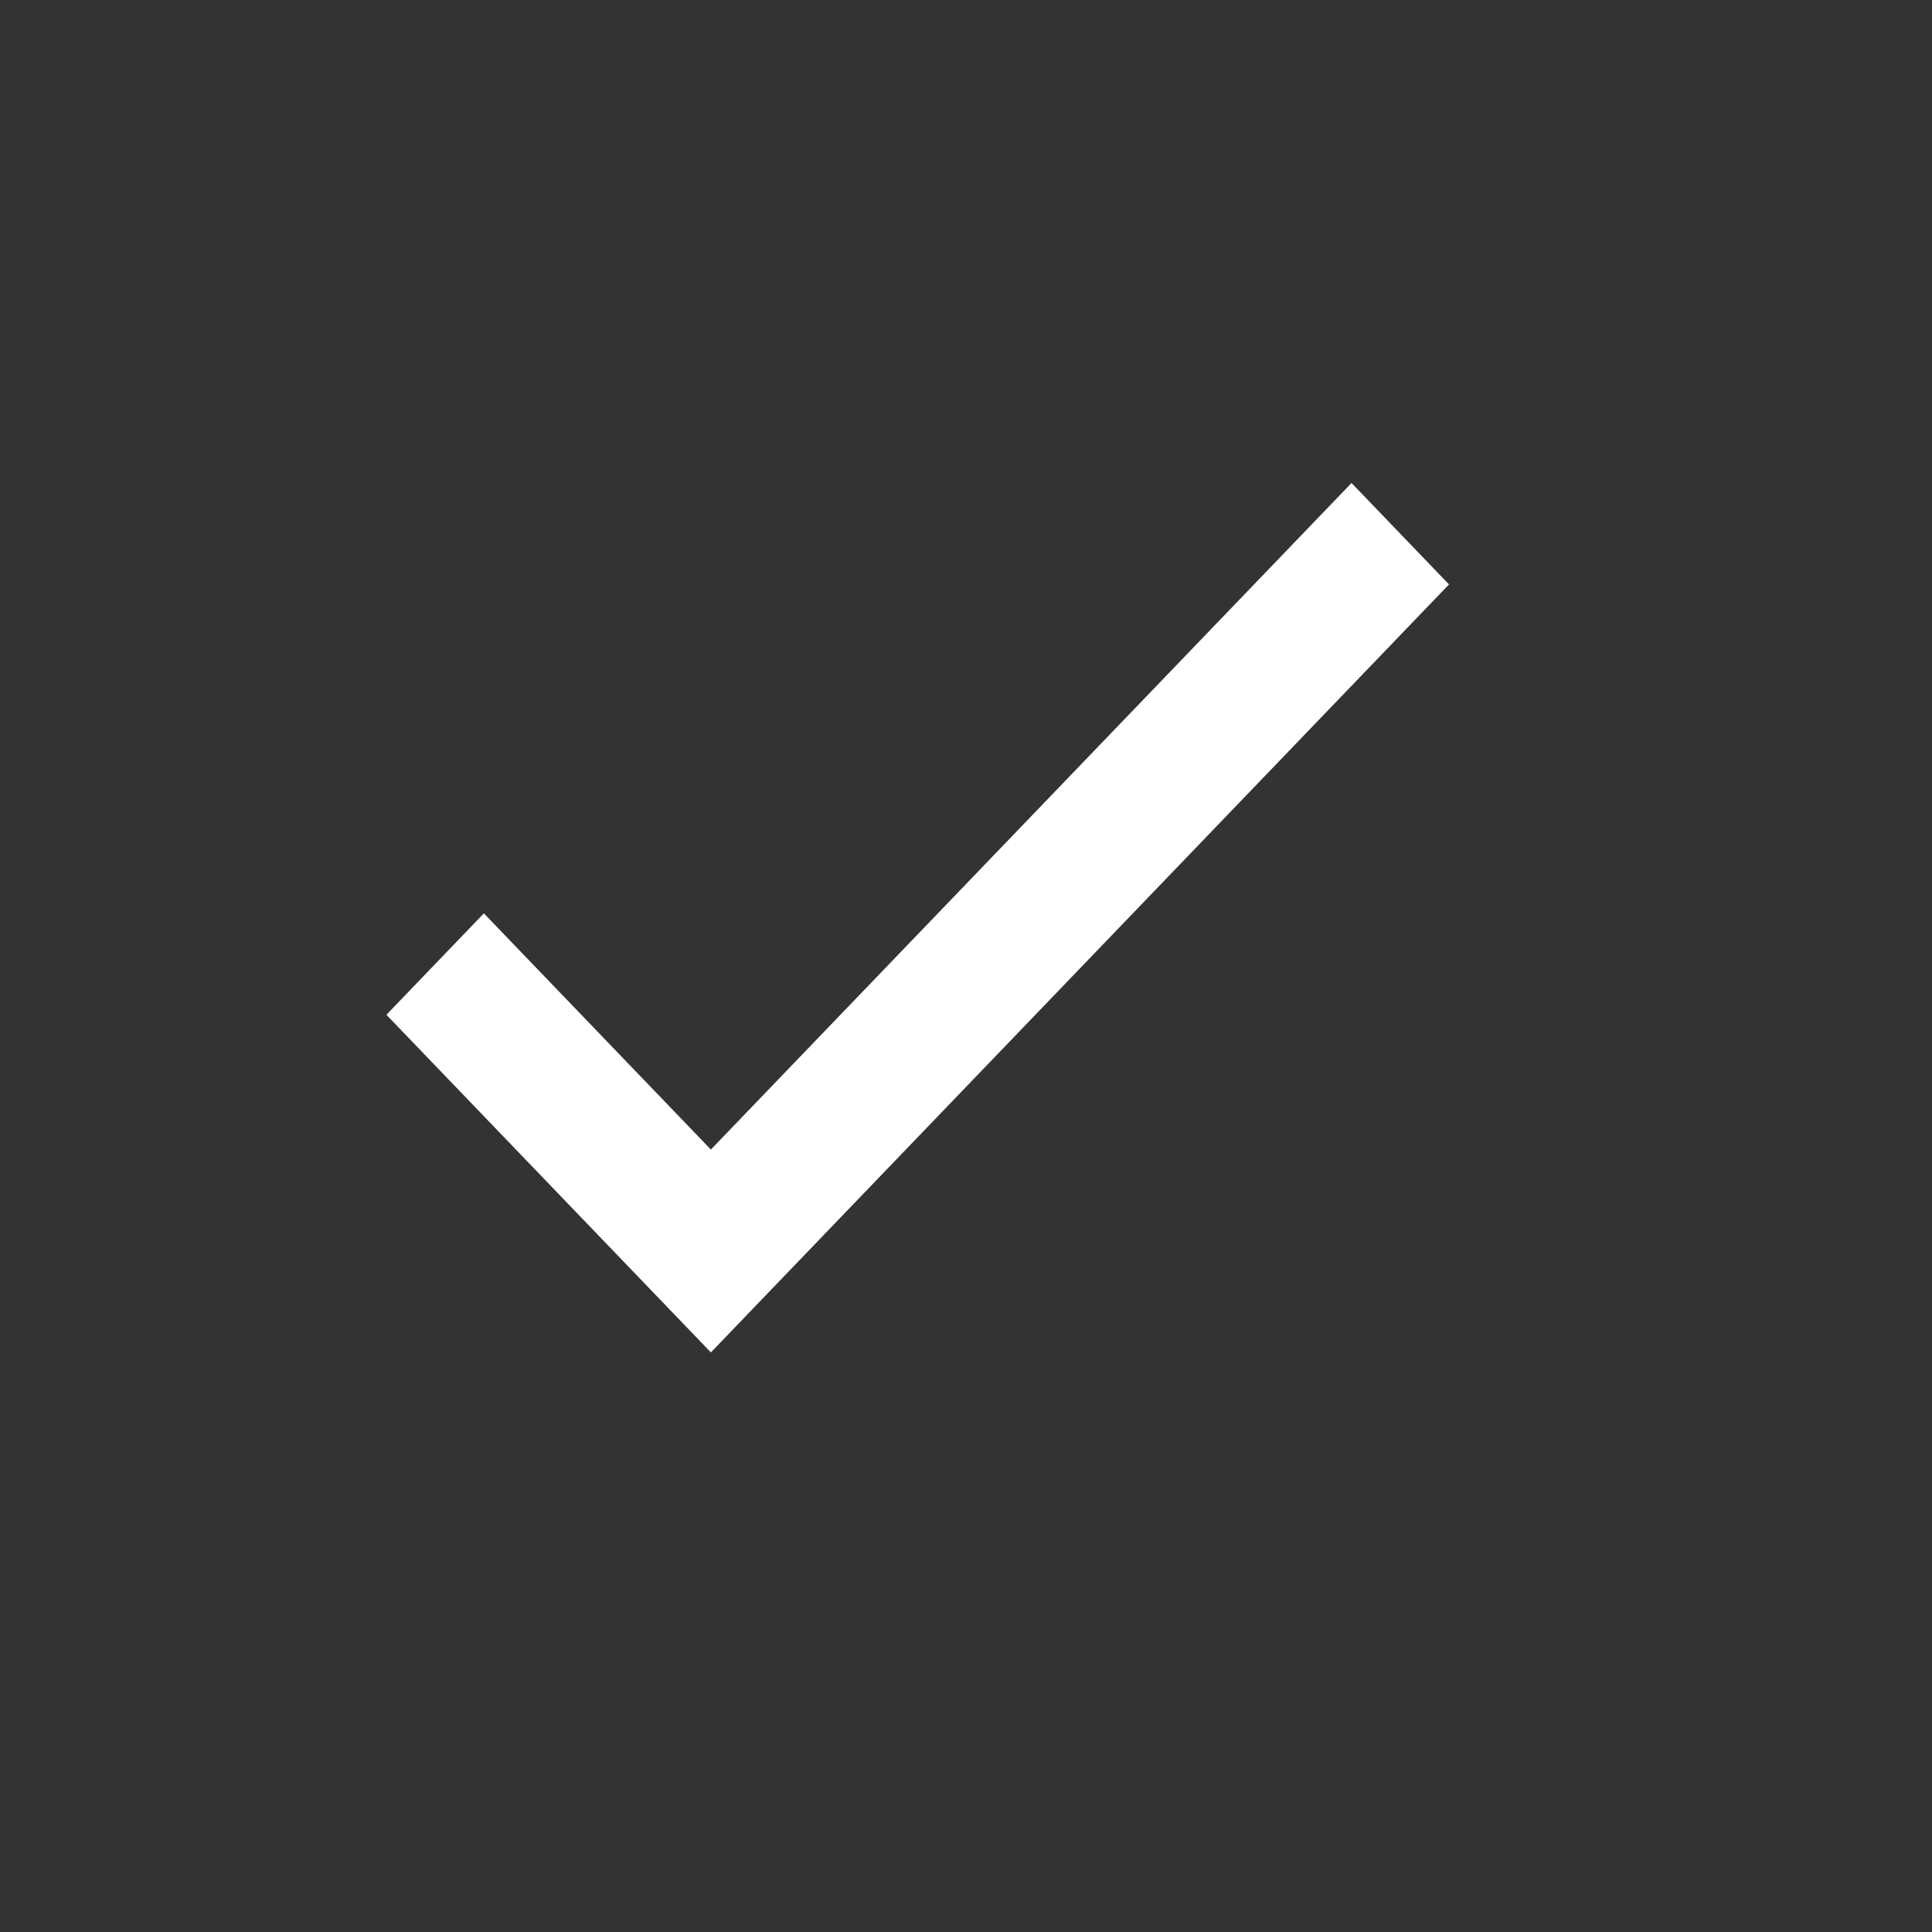 <svg xmlns="http://www.w3.org/2000/svg" width="20" height="20" viewBox="0 0 20 20" fill="none">
  <rect x="0" y="0" width="20" height="20" fill="#333333" stroke="none"/>
  <path fill-rule="evenodd" clip-rule="evenodd" d="M15 6.05L7.359 14L4 10.505L5.009 9.455L7.359 11.9L13.991 5L15 6.05Z" fill="white"/>
</svg>